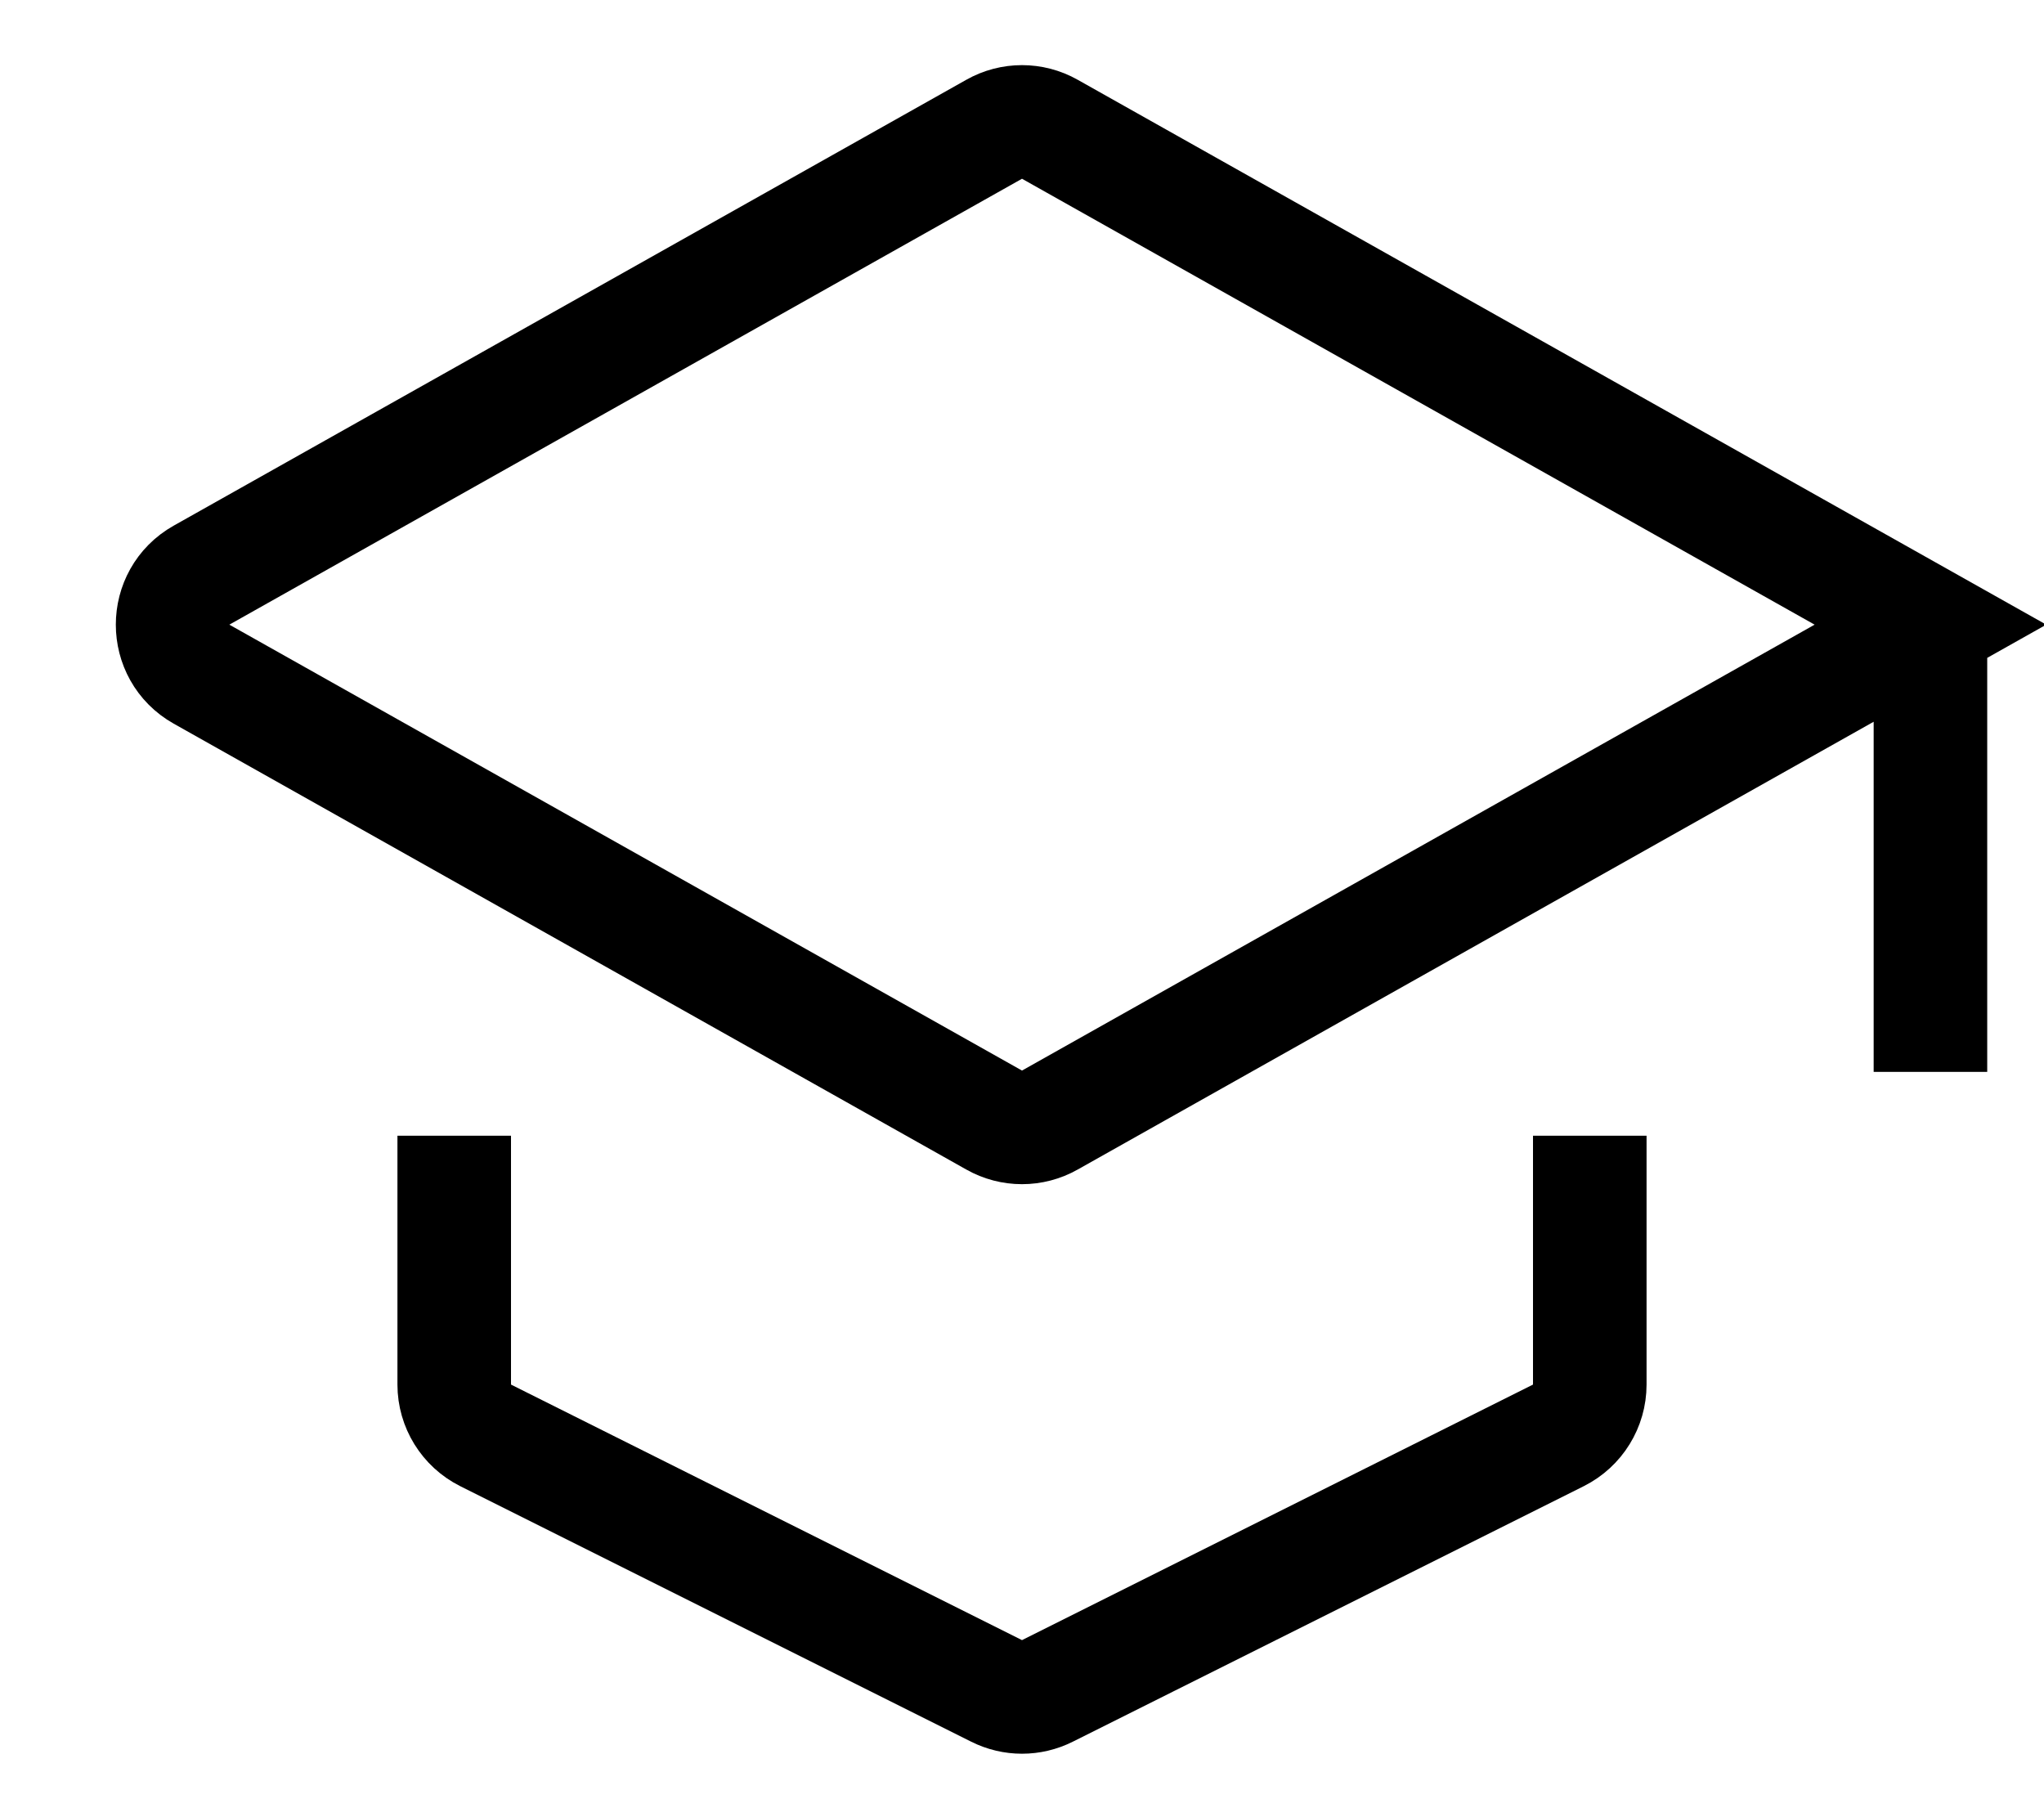 <svg
        width="18"
        height="16"
        viewBox="0 0 18 16"
        fill="none"
        xmlns="http://www.w3.org/2000/svg"
        >
<path
d="M17 5.5L9.245 1.138C9.093 1.052 8.907 1.052 8.755 1.138L1.775 5.064C1.435 5.255 1.435 5.745 1.775 5.936L8.755 9.862C8.907 9.948 9.093 9.948 9.245 9.862L17 5.5ZM17 5.5V9.438"
stroke="hsla(0,0%,100%,.8)"
strokeWidth="1.5"
strokeLinecap="round"
/>
<path
d="M4 10V12.191C4 12.38 4.107 12.553 4.276 12.638L8.776 14.888C8.917 14.959 9.083 14.959 9.224 14.888L13.724 12.638C13.893 12.553 14 12.38 14 12.191V10"
stroke="hsla(0,0%,100%,.8)"
strokeWidth="1.5"
strokeLinecap="round"
/>
        </svg>